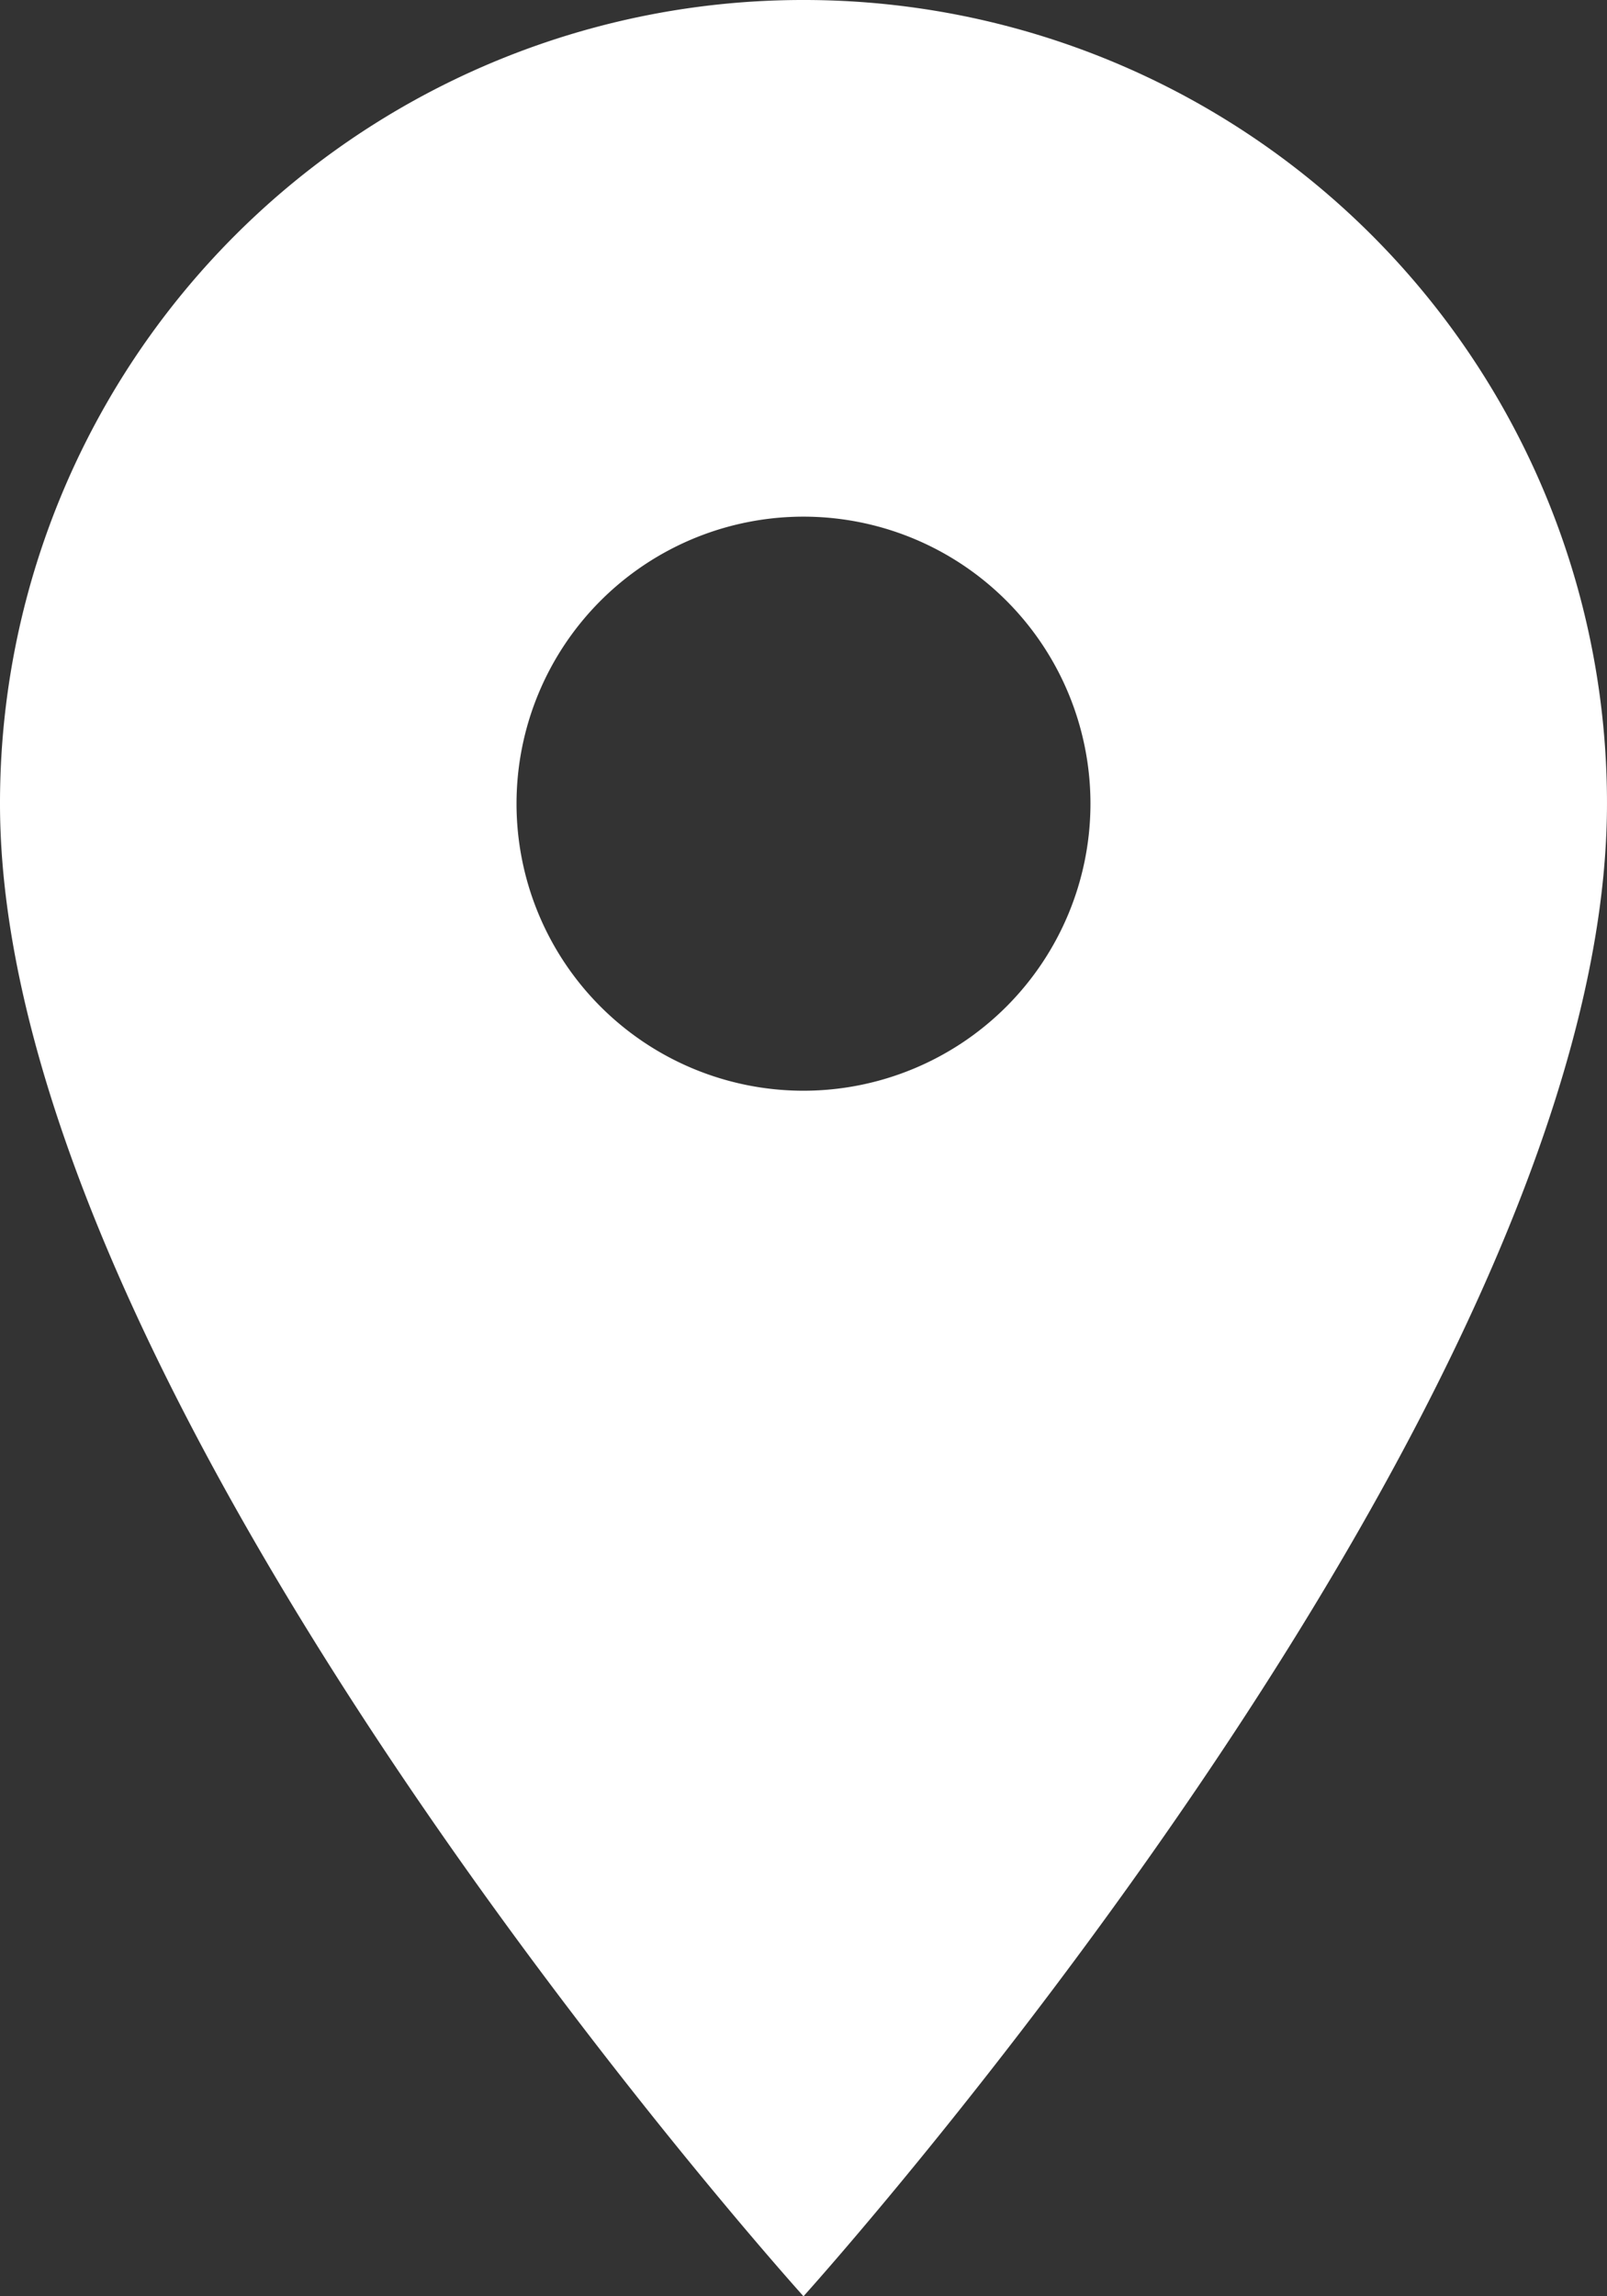 <svg xmlns="http://www.w3.org/2000/svg" width="118.955" height="169.936" viewBox="0 0 118.955 169.936">
  <rect x="0" y="0" width="118.955" height="169.936" fill="#333333" stroke="none"/>
  <path id="Icon_material-location-on" data-name="Icon material-location-on" d="M66.977,3A59.434,59.434,0,0,0,7.5,62.477c0,44.608,59.477,110.458,59.477,110.458s59.477-65.85,59.477-110.458A59.434,59.434,0,0,0,66.977,3Zm0,80.719A21.242,21.242,0,1,1,88.219,62.477,21.25,21.25,0,0,1,66.977,83.719Z" transform="translate(-7.5 -3)" fill="#fff"/>
</svg>
